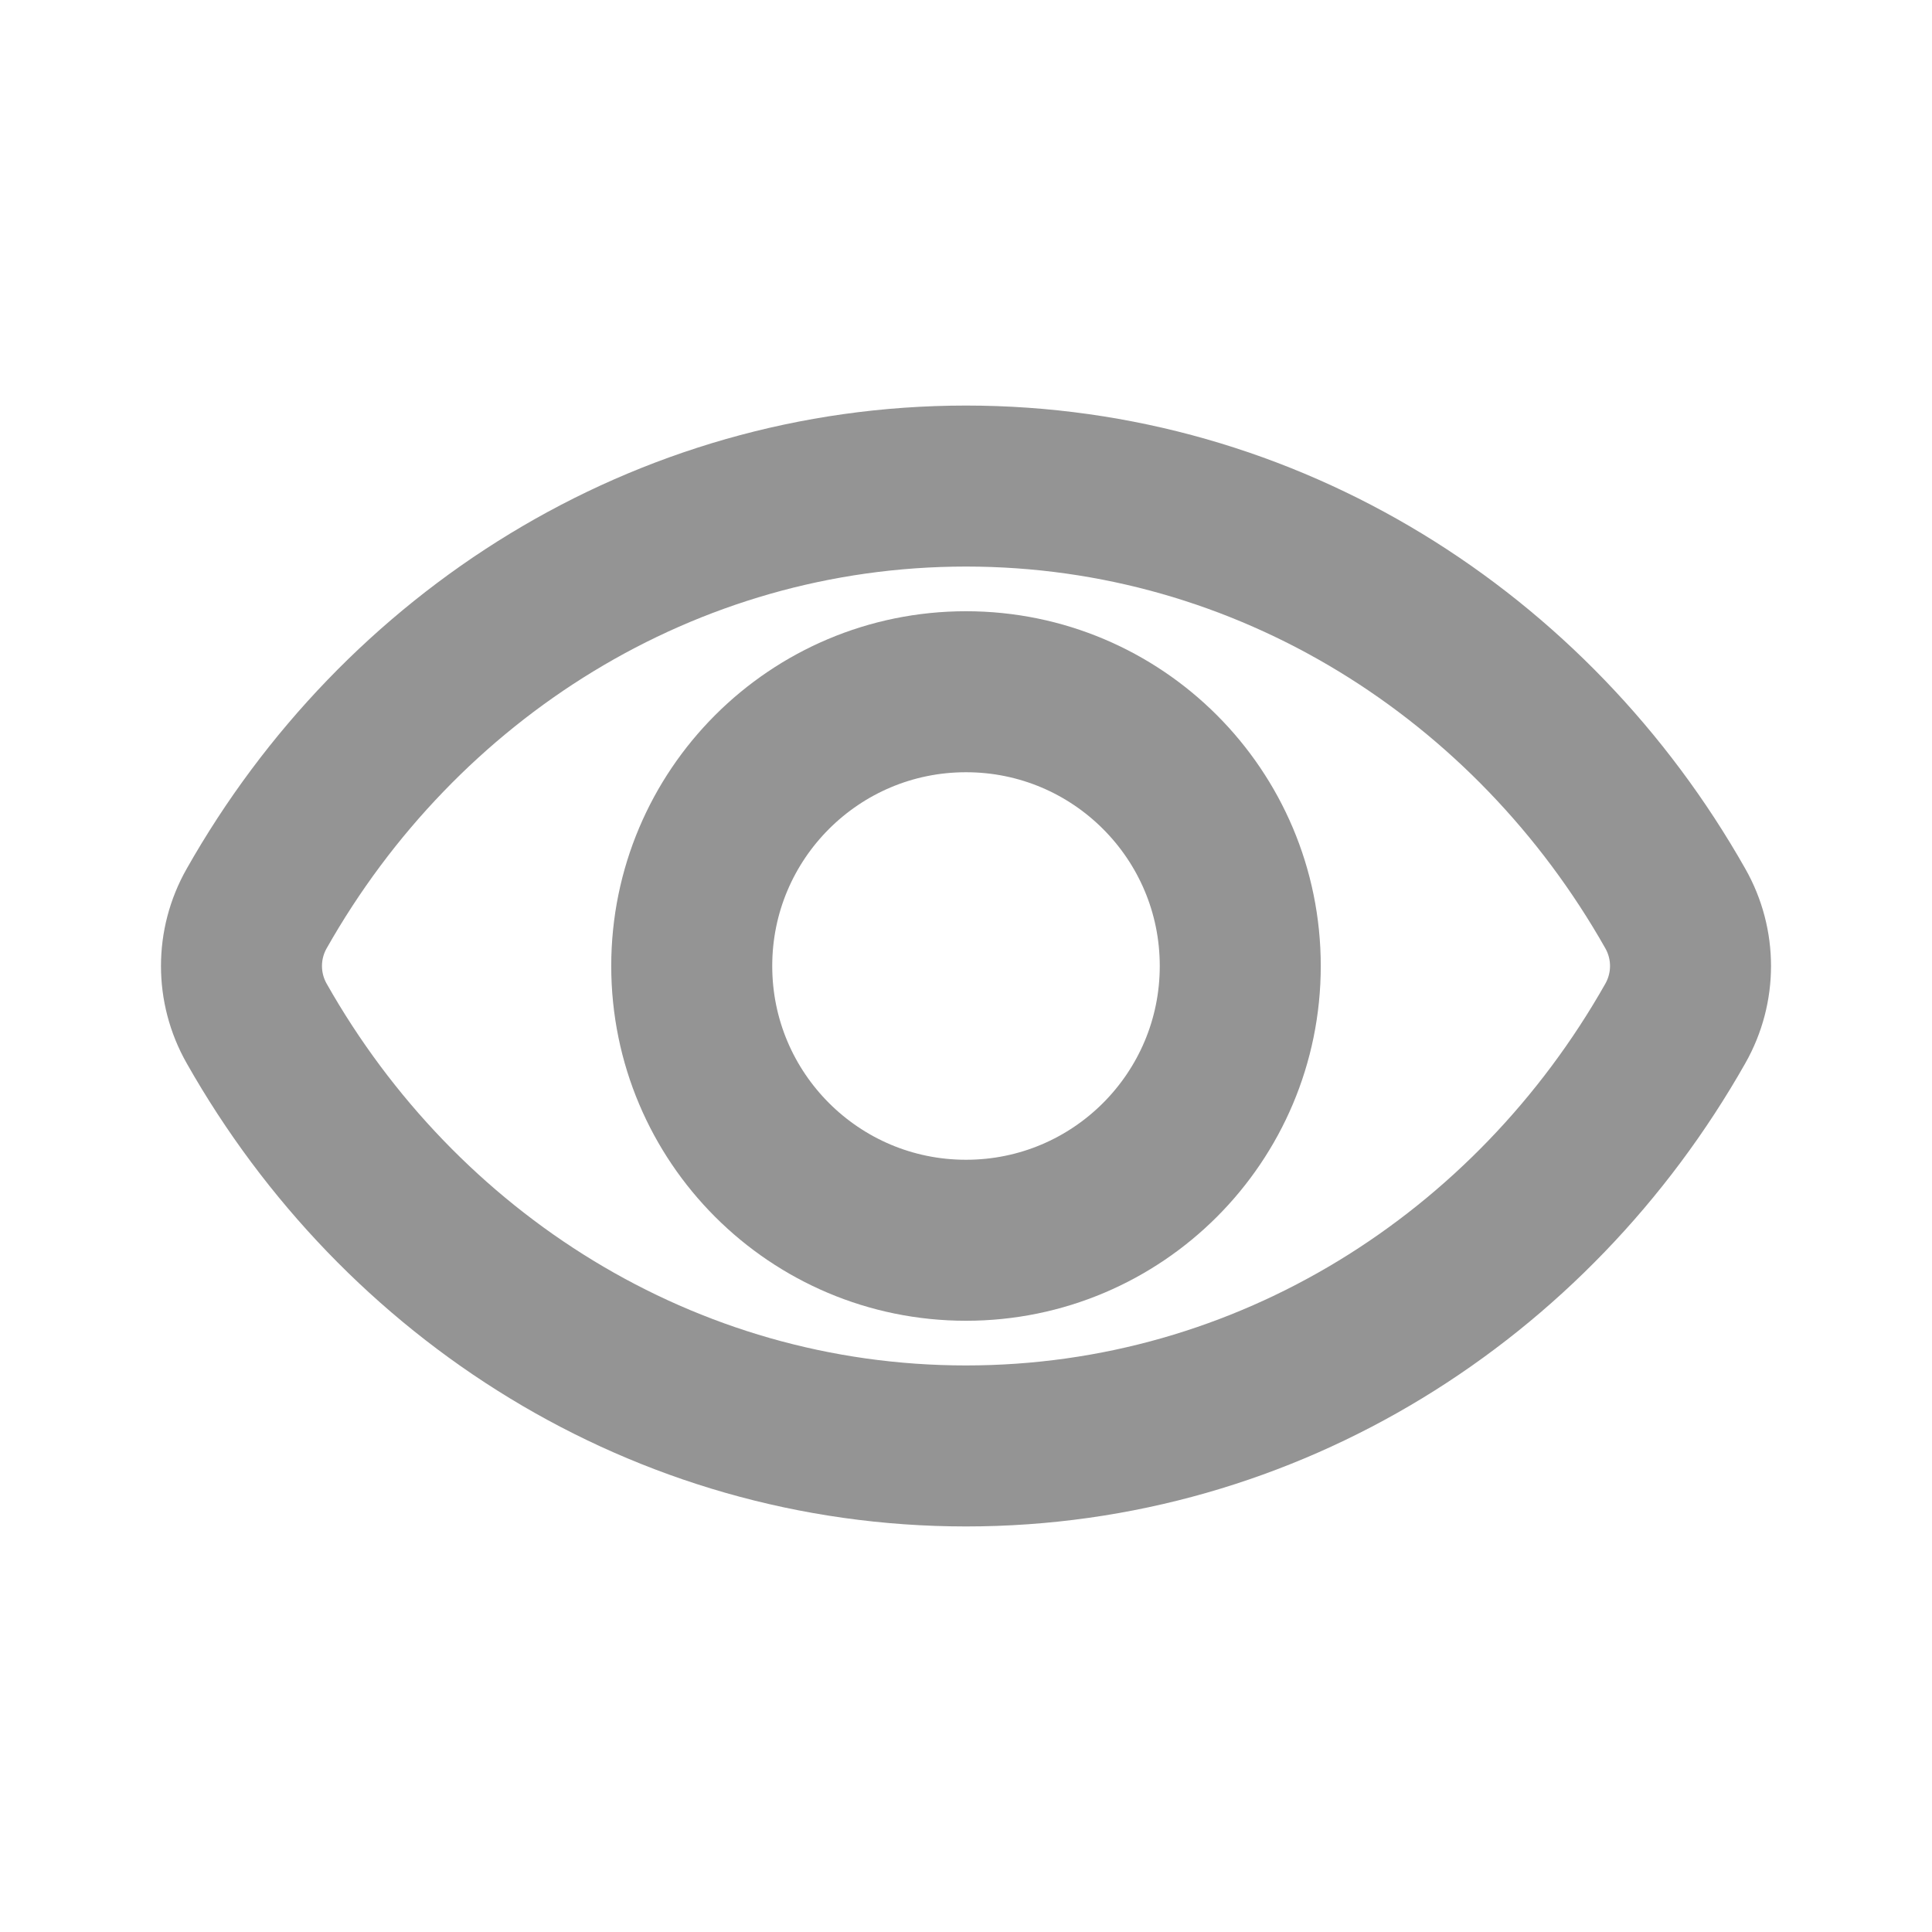 <svg width="24" height="24" viewBox="0 0 24 24" fill="none" xmlns="http://www.w3.org/2000/svg">
<path d="M15.407 12C15.407 13.882 13.882 15.407 12 15.407C10.118 15.407 8.593 13.882 8.593 12C8.593 10.118 10.118 8.593 12 8.593C13.882 8.593 15.407 10.118 15.407 12Z" stroke="#949494" stroke-width="2" stroke-linejoin="round"/>
<path d="M3.188 12.713C4.965 15.854 8.246 17.962 12 17.962C15.754 17.962 19.035 15.854 20.812 12.713C21.063 12.27 21.063 11.73 20.812 11.287C19.035 8.146 15.754 6.038 12 6.038C8.246 6.038 4.965 8.146 3.188 11.287C2.937 11.73 2.937 12.27 3.188 12.713Z" stroke="#949494" stroke-width="2" stroke-linejoin="round"/>
</svg>
